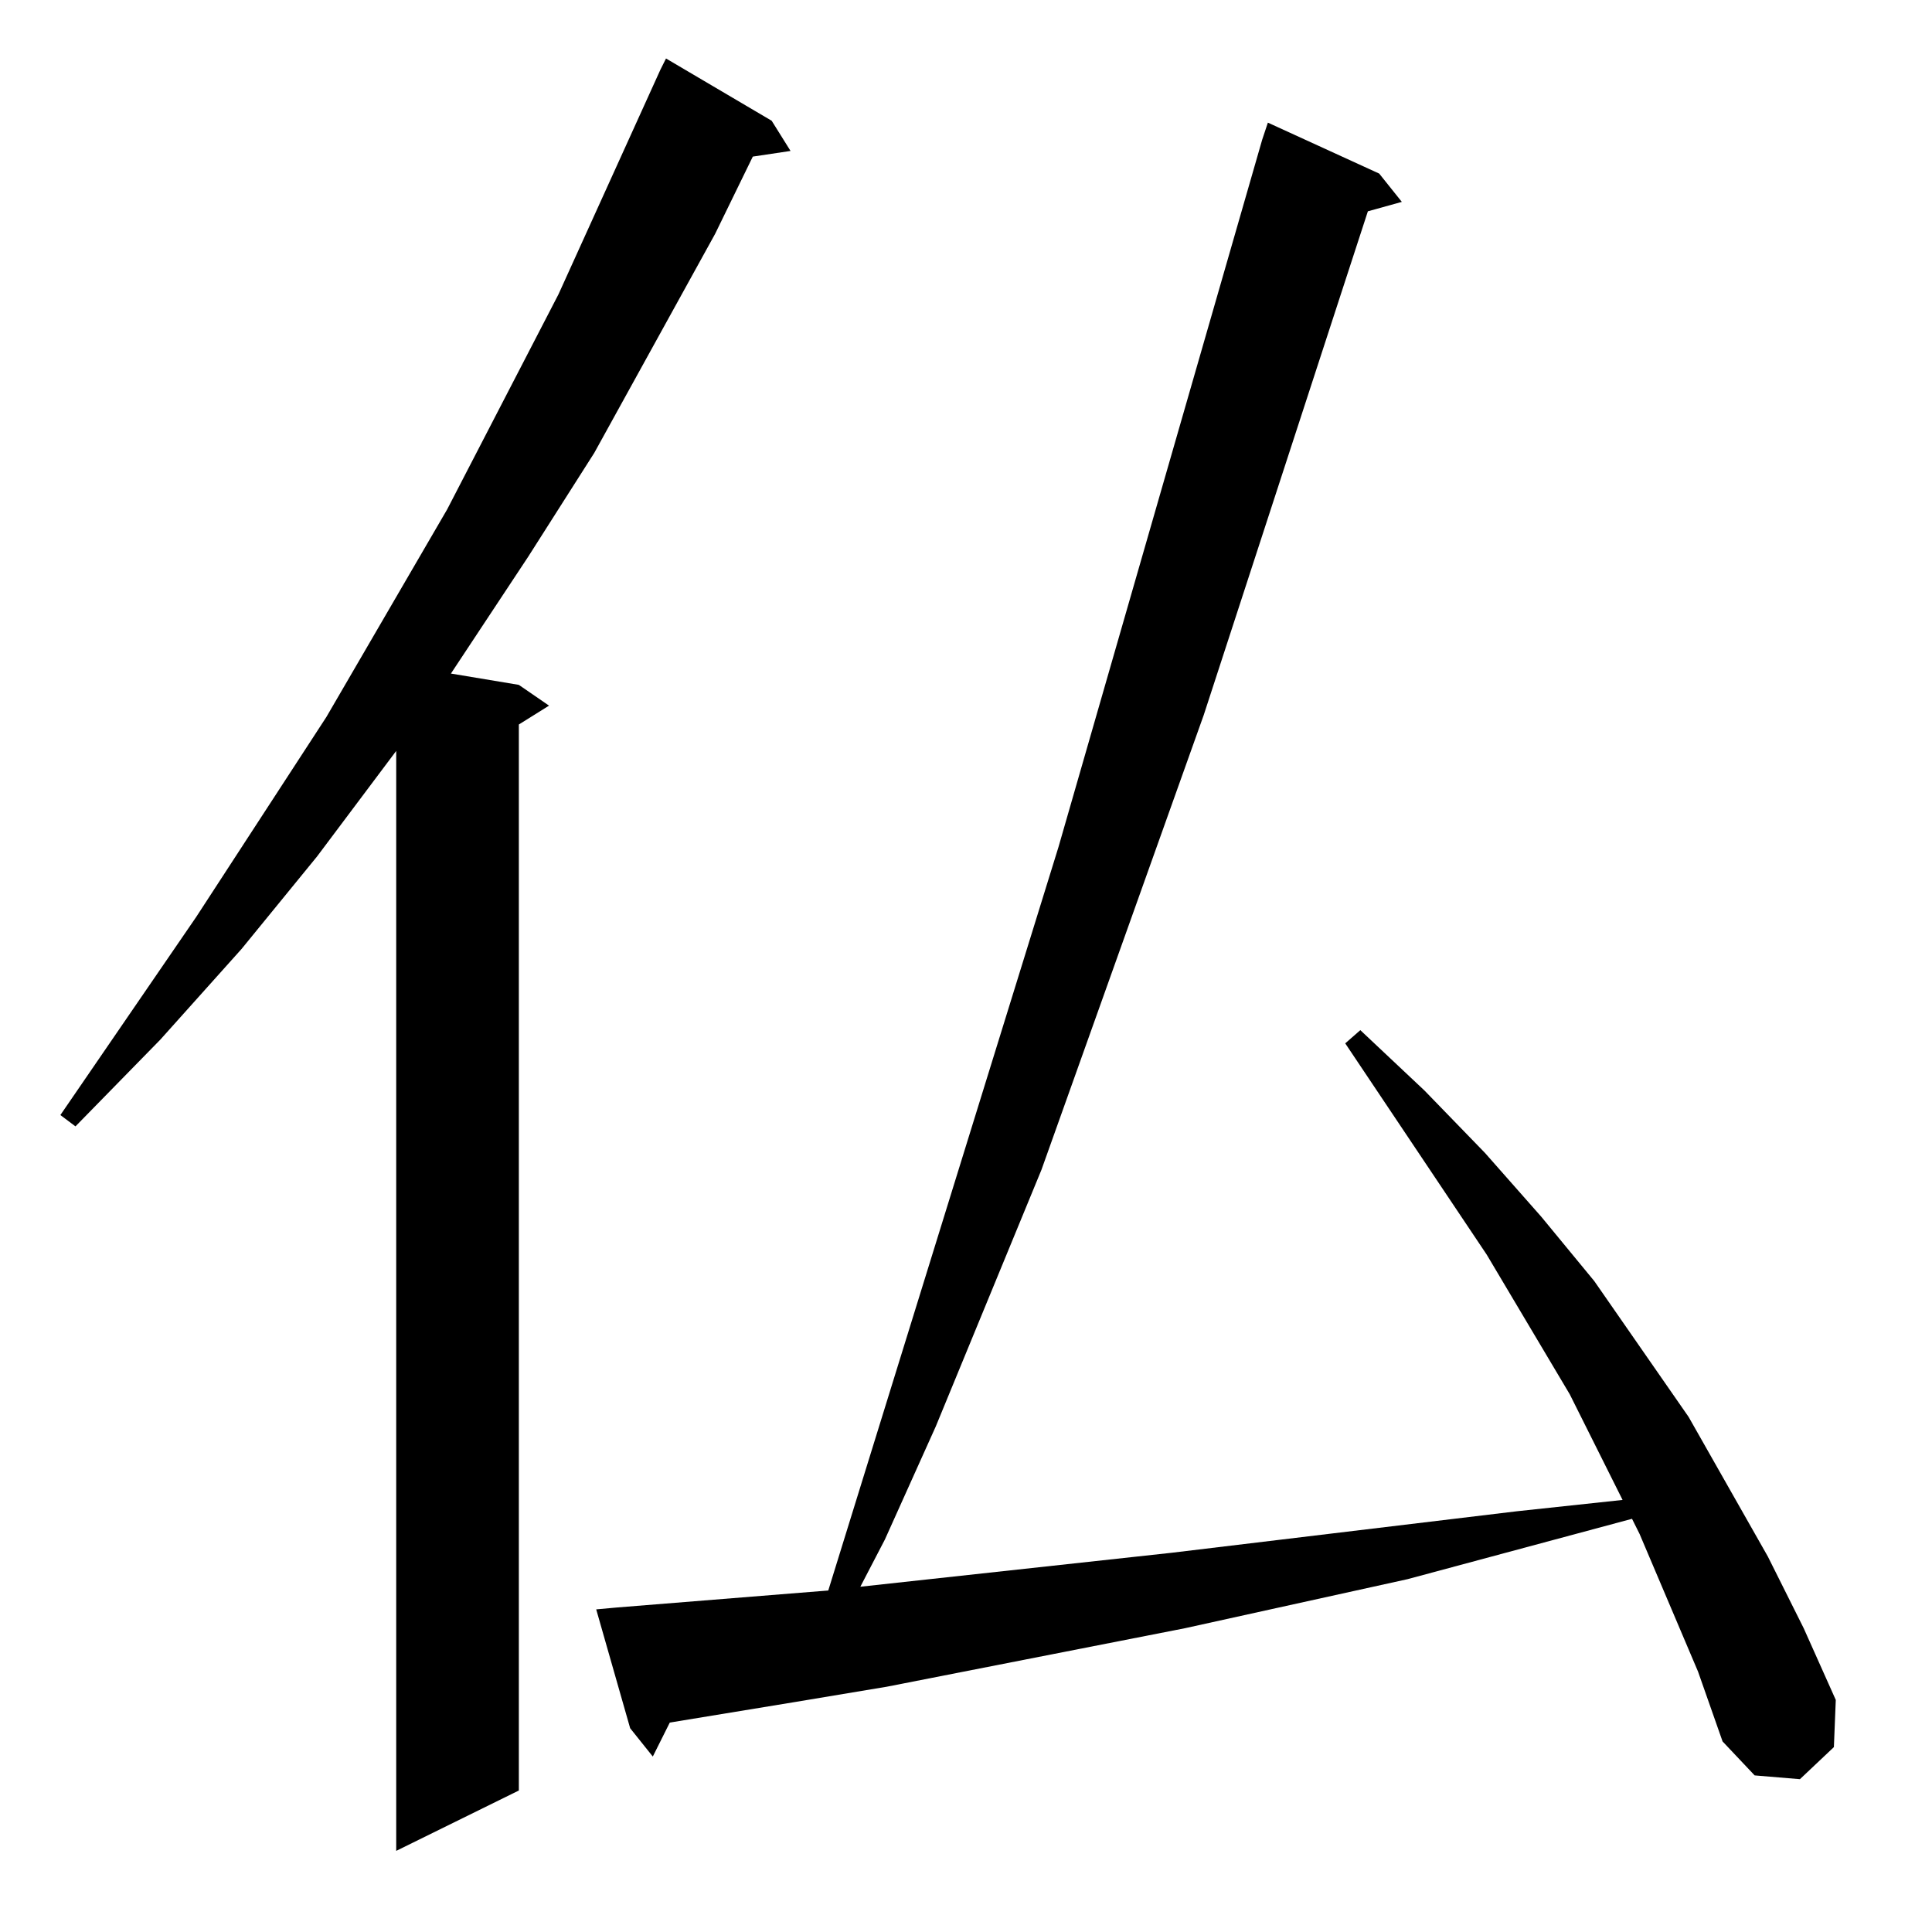 <?xml version="1.0" standalone="no"?>
<!DOCTYPE svg PUBLIC "-//W3C//DTD SVG 1.1//EN" "http://www.w3.org/Graphics/SVG/1.1/DTD/svg11.dtd" >
<svg xmlns="http://www.w3.org/2000/svg" xmlns:xlink="http://www.w3.org/1999/xlink" version="1.1" viewBox="0 -144 1024 1024">
  <g transform="matrix(1 0 0 -1 0 880)">
   <path fill="currentColor"
d="M409 960l10 -16l-20 -3l-20 -41l-64 -116l-35 -55l-41 -62l36 -6l16 -11l-16 -10v-565l-65 -32v583l-42 -56l-40 -49l-43 -48l-45 -46l-8 6l72 105l69 106l64 110l59 114l54 119l3 6zM900 138l-31 73l-4 8l-119 -32l-118 -26l-158 -31l-48 -8l-67 -11l-9 -18l-12 15
l-18 63l11 1l87 7l25 2l122 394l108 375l3 9l59 -27l12 -15l-18 -5l-87 -267l-86 -241l-56 -136l-27 -60l-13 -25l165 18l183 22l56 6l-28 56l-44 74l-75 112l8 7l34 -32l32 -33l30 -34l28 -34l50 -72l42 -74l19 -38l17 -38l-1 -25l-18 -17l-24 2l-17 18z" />
  </g>

</svg>
